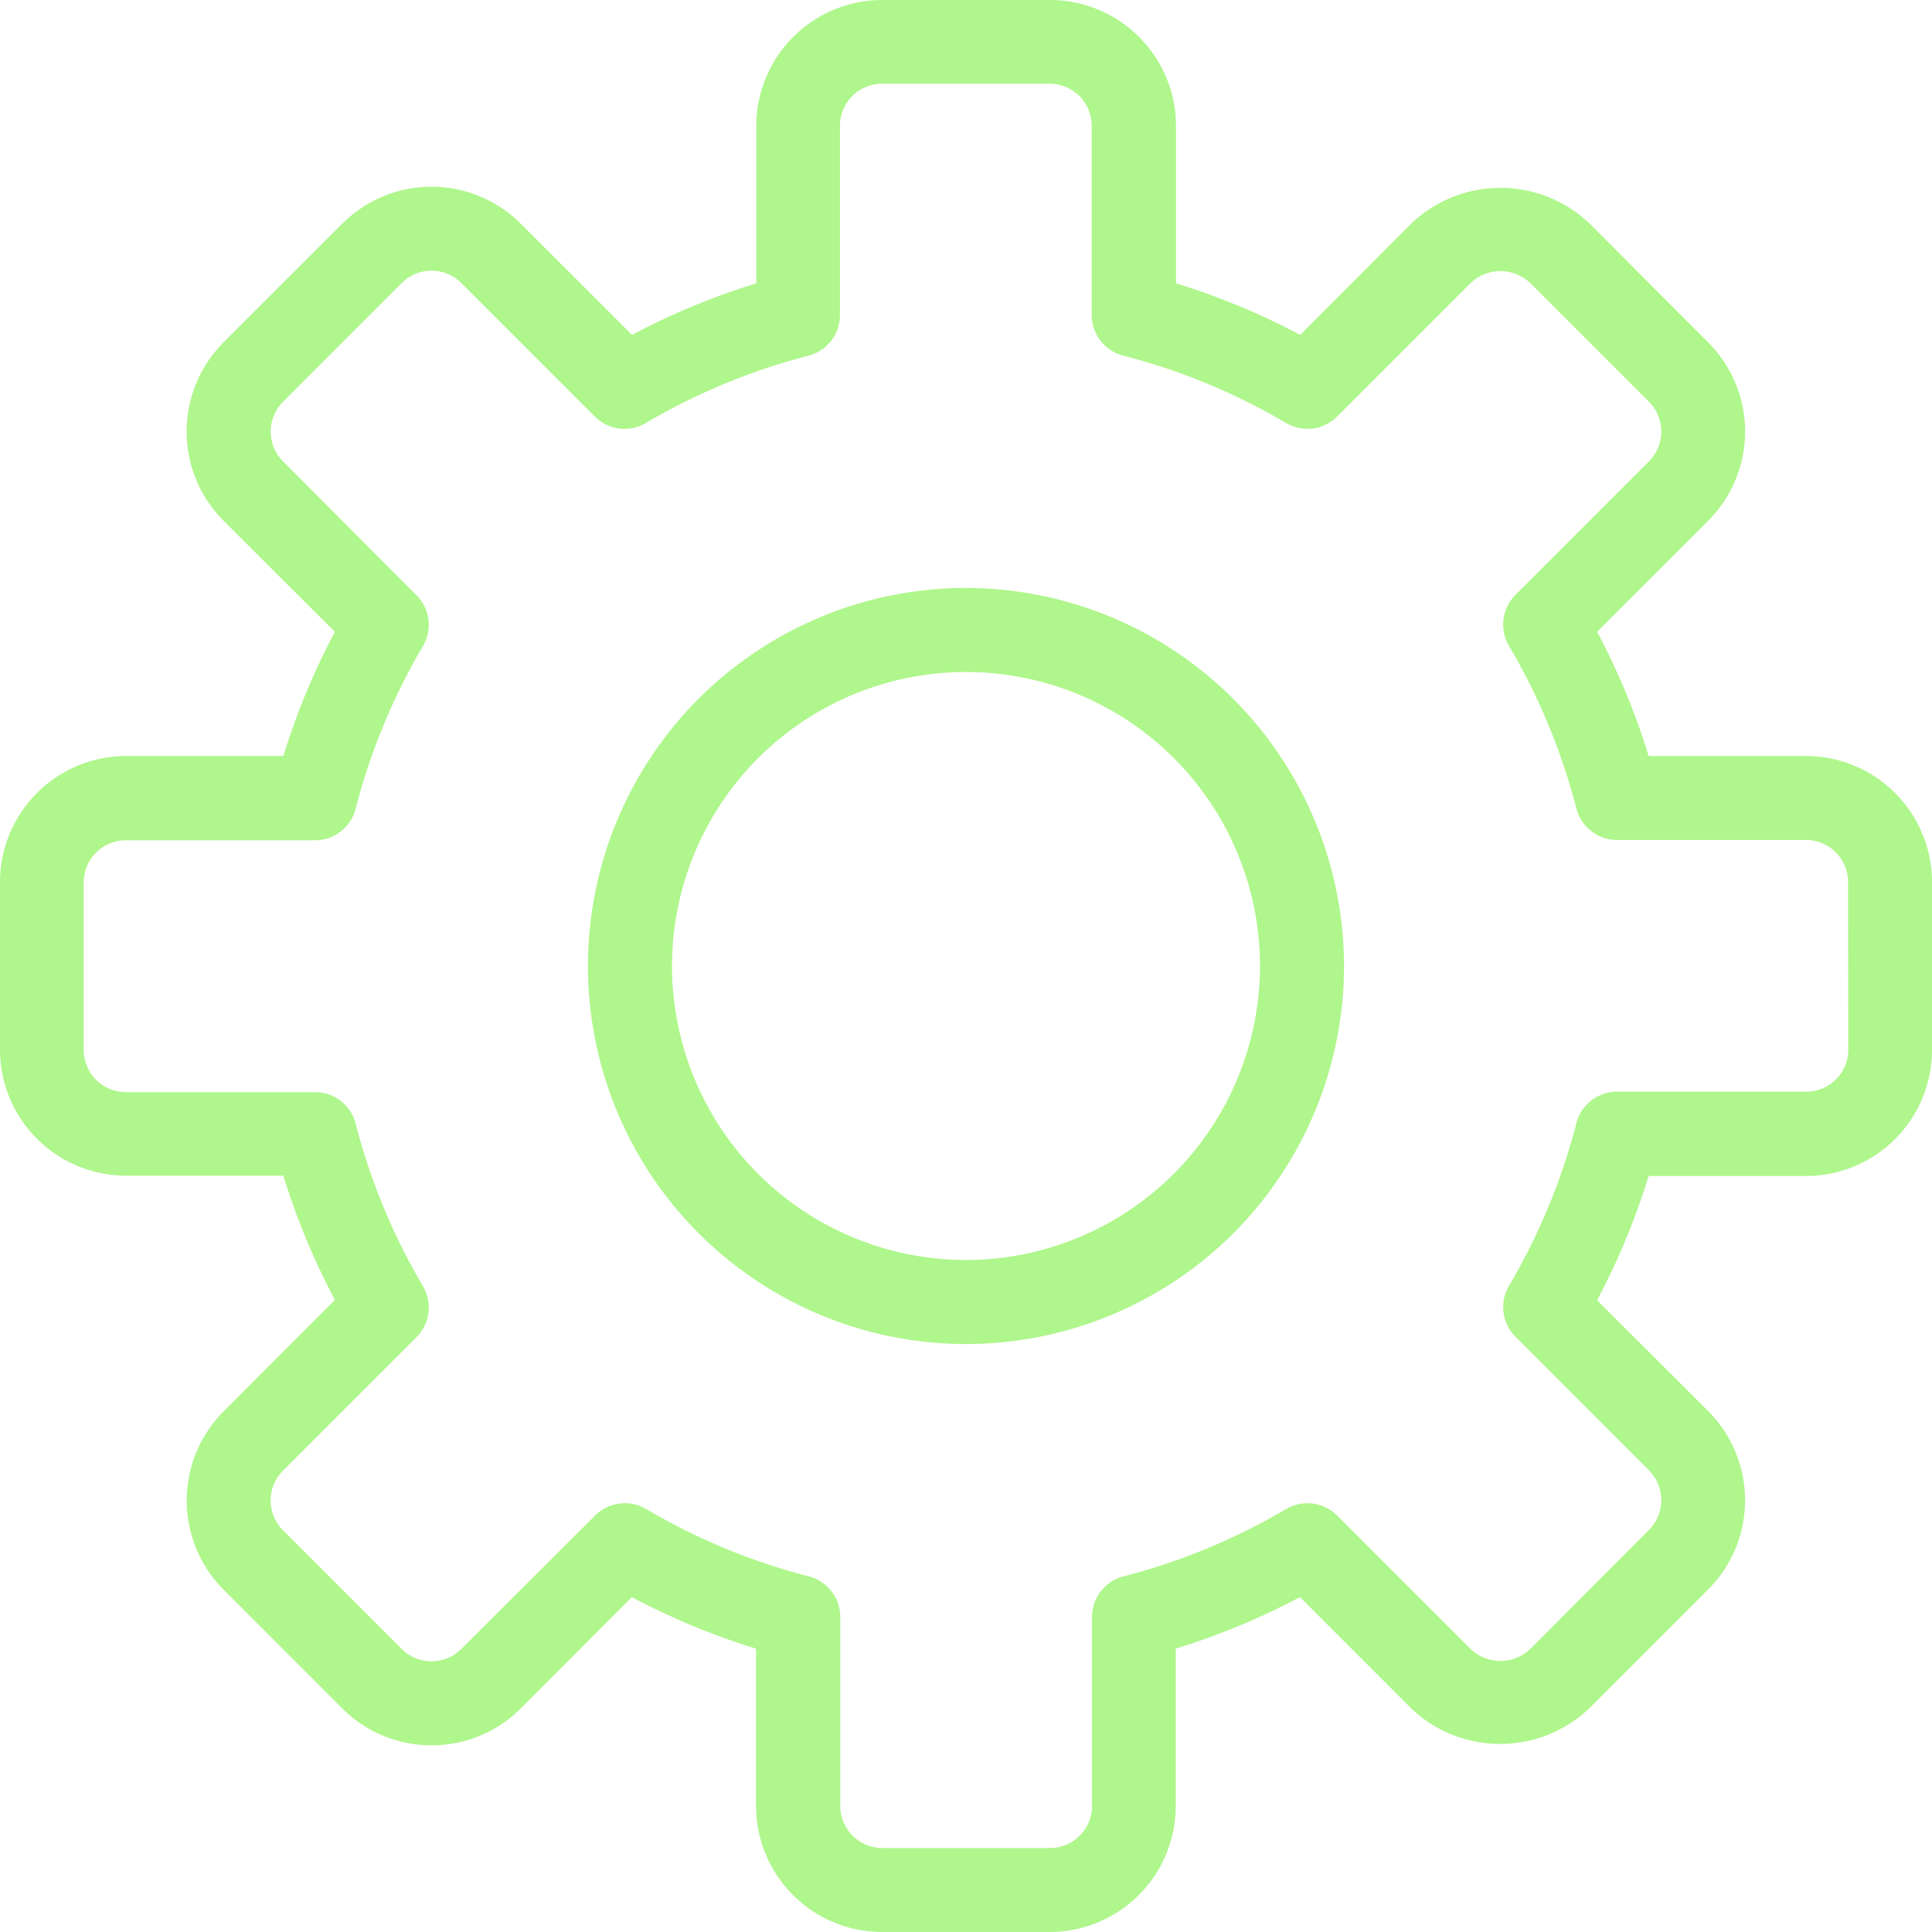 <svg xmlns="http://www.w3.org/2000/svg" width="30" height="30" viewBox="0 0 30 30"><path d="M28.043,11.739H25.6a11.037,11.037,0,0,0-.8-1.929l1.725-1.725a1.959,1.959,0,0,0,0-2.768L24.683,3.471a2.006,2.006,0,0,0-2.768,0L20.19,5.2a11.067,11.067,0,0,0-1.929-.8V1.957A1.959,1.959,0,0,0,16.3,0H13.7a1.959,1.959,0,0,0-1.957,1.957V4.4a11.088,11.088,0,0,0-1.929.8L8.084,3.472a1.959,1.959,0,0,0-2.768,0L3.47,5.317a1.961,1.961,0,0,0,0,2.768L5.2,9.811a11.067,11.067,0,0,0-.8,1.929H1.957A1.959,1.959,0,0,0,0,13.7V16.3a1.959,1.959,0,0,0,1.957,1.956H4.4a11.088,11.088,0,0,0,.8,1.929L3.472,21.916a1.959,1.959,0,0,0,0,2.768L5.317,26.53a1.961,1.961,0,0,0,2.768,0L9.811,24.8a11.066,11.066,0,0,0,1.929.8v2.44A1.959,1.959,0,0,0,13.7,30H16.3a1.959,1.959,0,0,0,1.957-1.957V25.6a11.067,11.067,0,0,0,1.929-.8l1.725,1.726a2.006,2.006,0,0,0,2.768,0l1.846-1.846a1.959,1.959,0,0,0,0-2.768L24.8,20.19a11.067,11.067,0,0,0,.8-1.929h2.441A1.959,1.959,0,0,0,30,16.3V13.7A1.959,1.959,0,0,0,28.043,11.739ZM28.7,16.3a.653.653,0,0,1-.652.652H25.109a.652.652,0,0,0-.631.489,9.8,9.8,0,0,1-1.046,2.525.653.653,0,0,0,.1.792l2.074,2.075a.655.655,0,0,1,0,.923L23.76,25.607a.672.672,0,0,1-.923,0l-2.074-2.074a.653.653,0,0,0-.793-.1,9.768,9.768,0,0,1-2.525,1.045.651.651,0,0,0-.488.631v2.935a.653.653,0,0,1-.652.652H13.7a.653.653,0,0,1-.652-.652V25.109a.652.652,0,0,0-.489-.631,9.778,9.778,0,0,1-2.525-1.045.645.645,0,0,0-.331-.091.652.652,0,0,0-.462.191L7.162,25.606a.654.654,0,0,1-.923,0L4.393,23.761a.653.653,0,0,1,0-.923l2.074-2.074a.651.651,0,0,0,.1-.792,9.792,9.792,0,0,1-1.045-2.525.651.651,0,0,0-.631-.489H1.957A.653.653,0,0,1,1.3,16.3V13.7a.653.653,0,0,1,.652-.652H4.891a.652.652,0,0,0,.631-.489,9.778,9.778,0,0,1,1.045-2.525.651.651,0,0,0-.1-.792L4.394,7.163a.654.654,0,0,1,0-.923L6.239,4.394a.654.654,0,0,1,.923,0L9.237,6.468a.65.65,0,0,0,.792.1,9.792,9.792,0,0,1,2.525-1.045.652.652,0,0,0,.489-.631V1.957A.653.653,0,0,1,13.7,1.3H16.3a.653.653,0,0,1,.652.652V4.891a.652.652,0,0,0,.489.631A9.769,9.769,0,0,1,19.97,6.568a.651.651,0,0,0,.793-.1l2.074-2.074a.67.67,0,0,1,.923,0l1.846,1.846a.655.655,0,0,1,0,.923L23.532,9.237a.652.652,0,0,0-.1.792,9.793,9.793,0,0,1,1.046,2.525.651.651,0,0,0,.631.489h2.935a.653.653,0,0,1,.652.652Z" fill="#aff68c"/><g transform="translate(9.13 9.13)"><path d="M117.87,112a5.87,5.87,0,1,0,5.87,5.87A5.877,5.877,0,0,0,117.87,112Zm0,10.435a4.565,4.565,0,1,1,4.565-4.565A4.57,4.57,0,0,1,117.87,122.435Z" transform="translate(-112 -112)" fill="#aff68c"/></g></svg>
